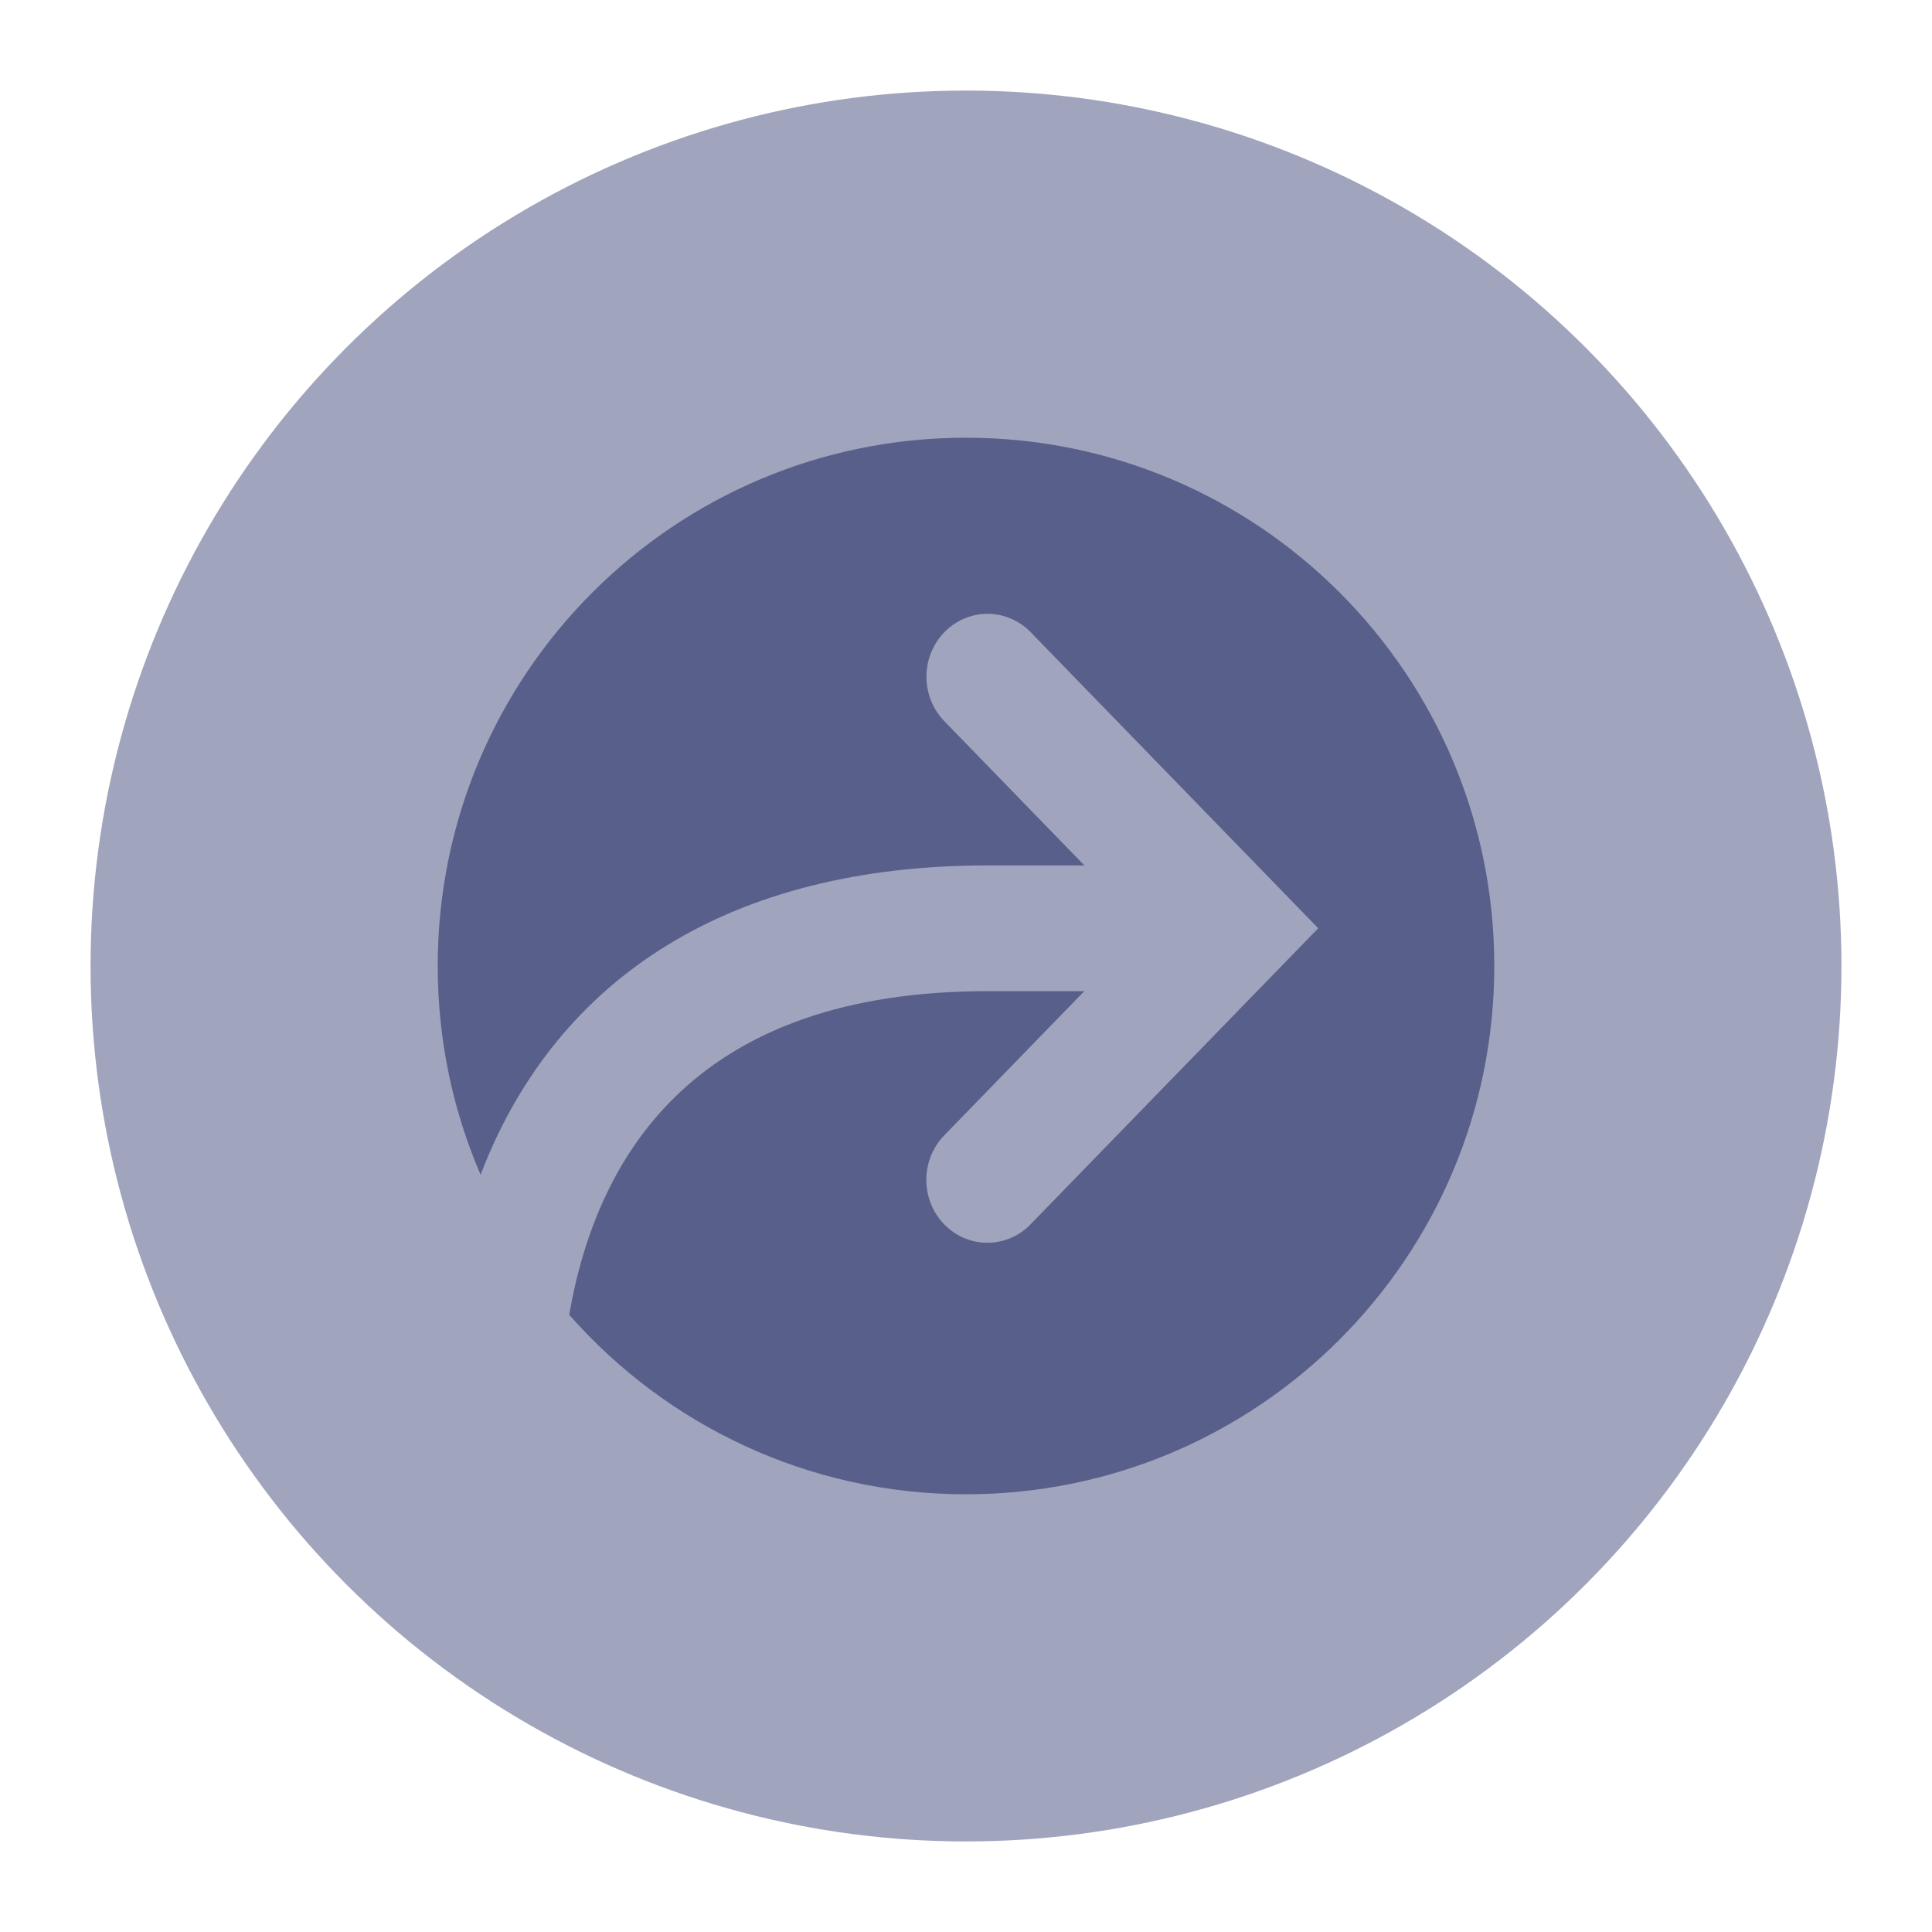<svg version="1.1" xmlns="http://www.w3.org/2000/svg" xmlns:xlink="http://www.w3.org/1999/xlink" x="0px" y="0px" viewBox="0 0 32 32" style="enable-background:new 0 0 32 32;" xml:space="preserve"><circle cx="16" cy="16" r="14" fill="#a0a4bc" stroke="#a0a4bc"/><path d="M24.75,16c0,4.833-3.917,8.75-8.75,8.75c-2.618,0-4.968-1.15-6.572-2.973
	c0.477-2.757,2.185-5.36,6.927-5.36h1.604l-2.32,2.389c-0.395,0.407-0.395,1.066,0,1.473c0.198,0.204,0.457,0.305,0.715,0.305
	c0.258,0,0.519-0.102,0.715-0.305l4.765-4.904l-4.762-4.903c-0.395-0.407-1.035-0.407-1.431,0c-0.395,0.407-0.395,1.066,0,1.473
	l2.32,2.389h-1.604c-4.224,0-7.134,1.822-8.397,5.123C7.503,18.396,7.25,17.228,7.25,16c0-4.833,3.917-8.75,8.75-8.75
	S24.75,11.167,24.75,16z" opacity="0.75" fill-rule="evenodd" clip-rule="evenodd" fill="#414979" enable-background="new"/><circle cx="16" cy="16" r="15.5" fill="none" stroke="none"/></svg>